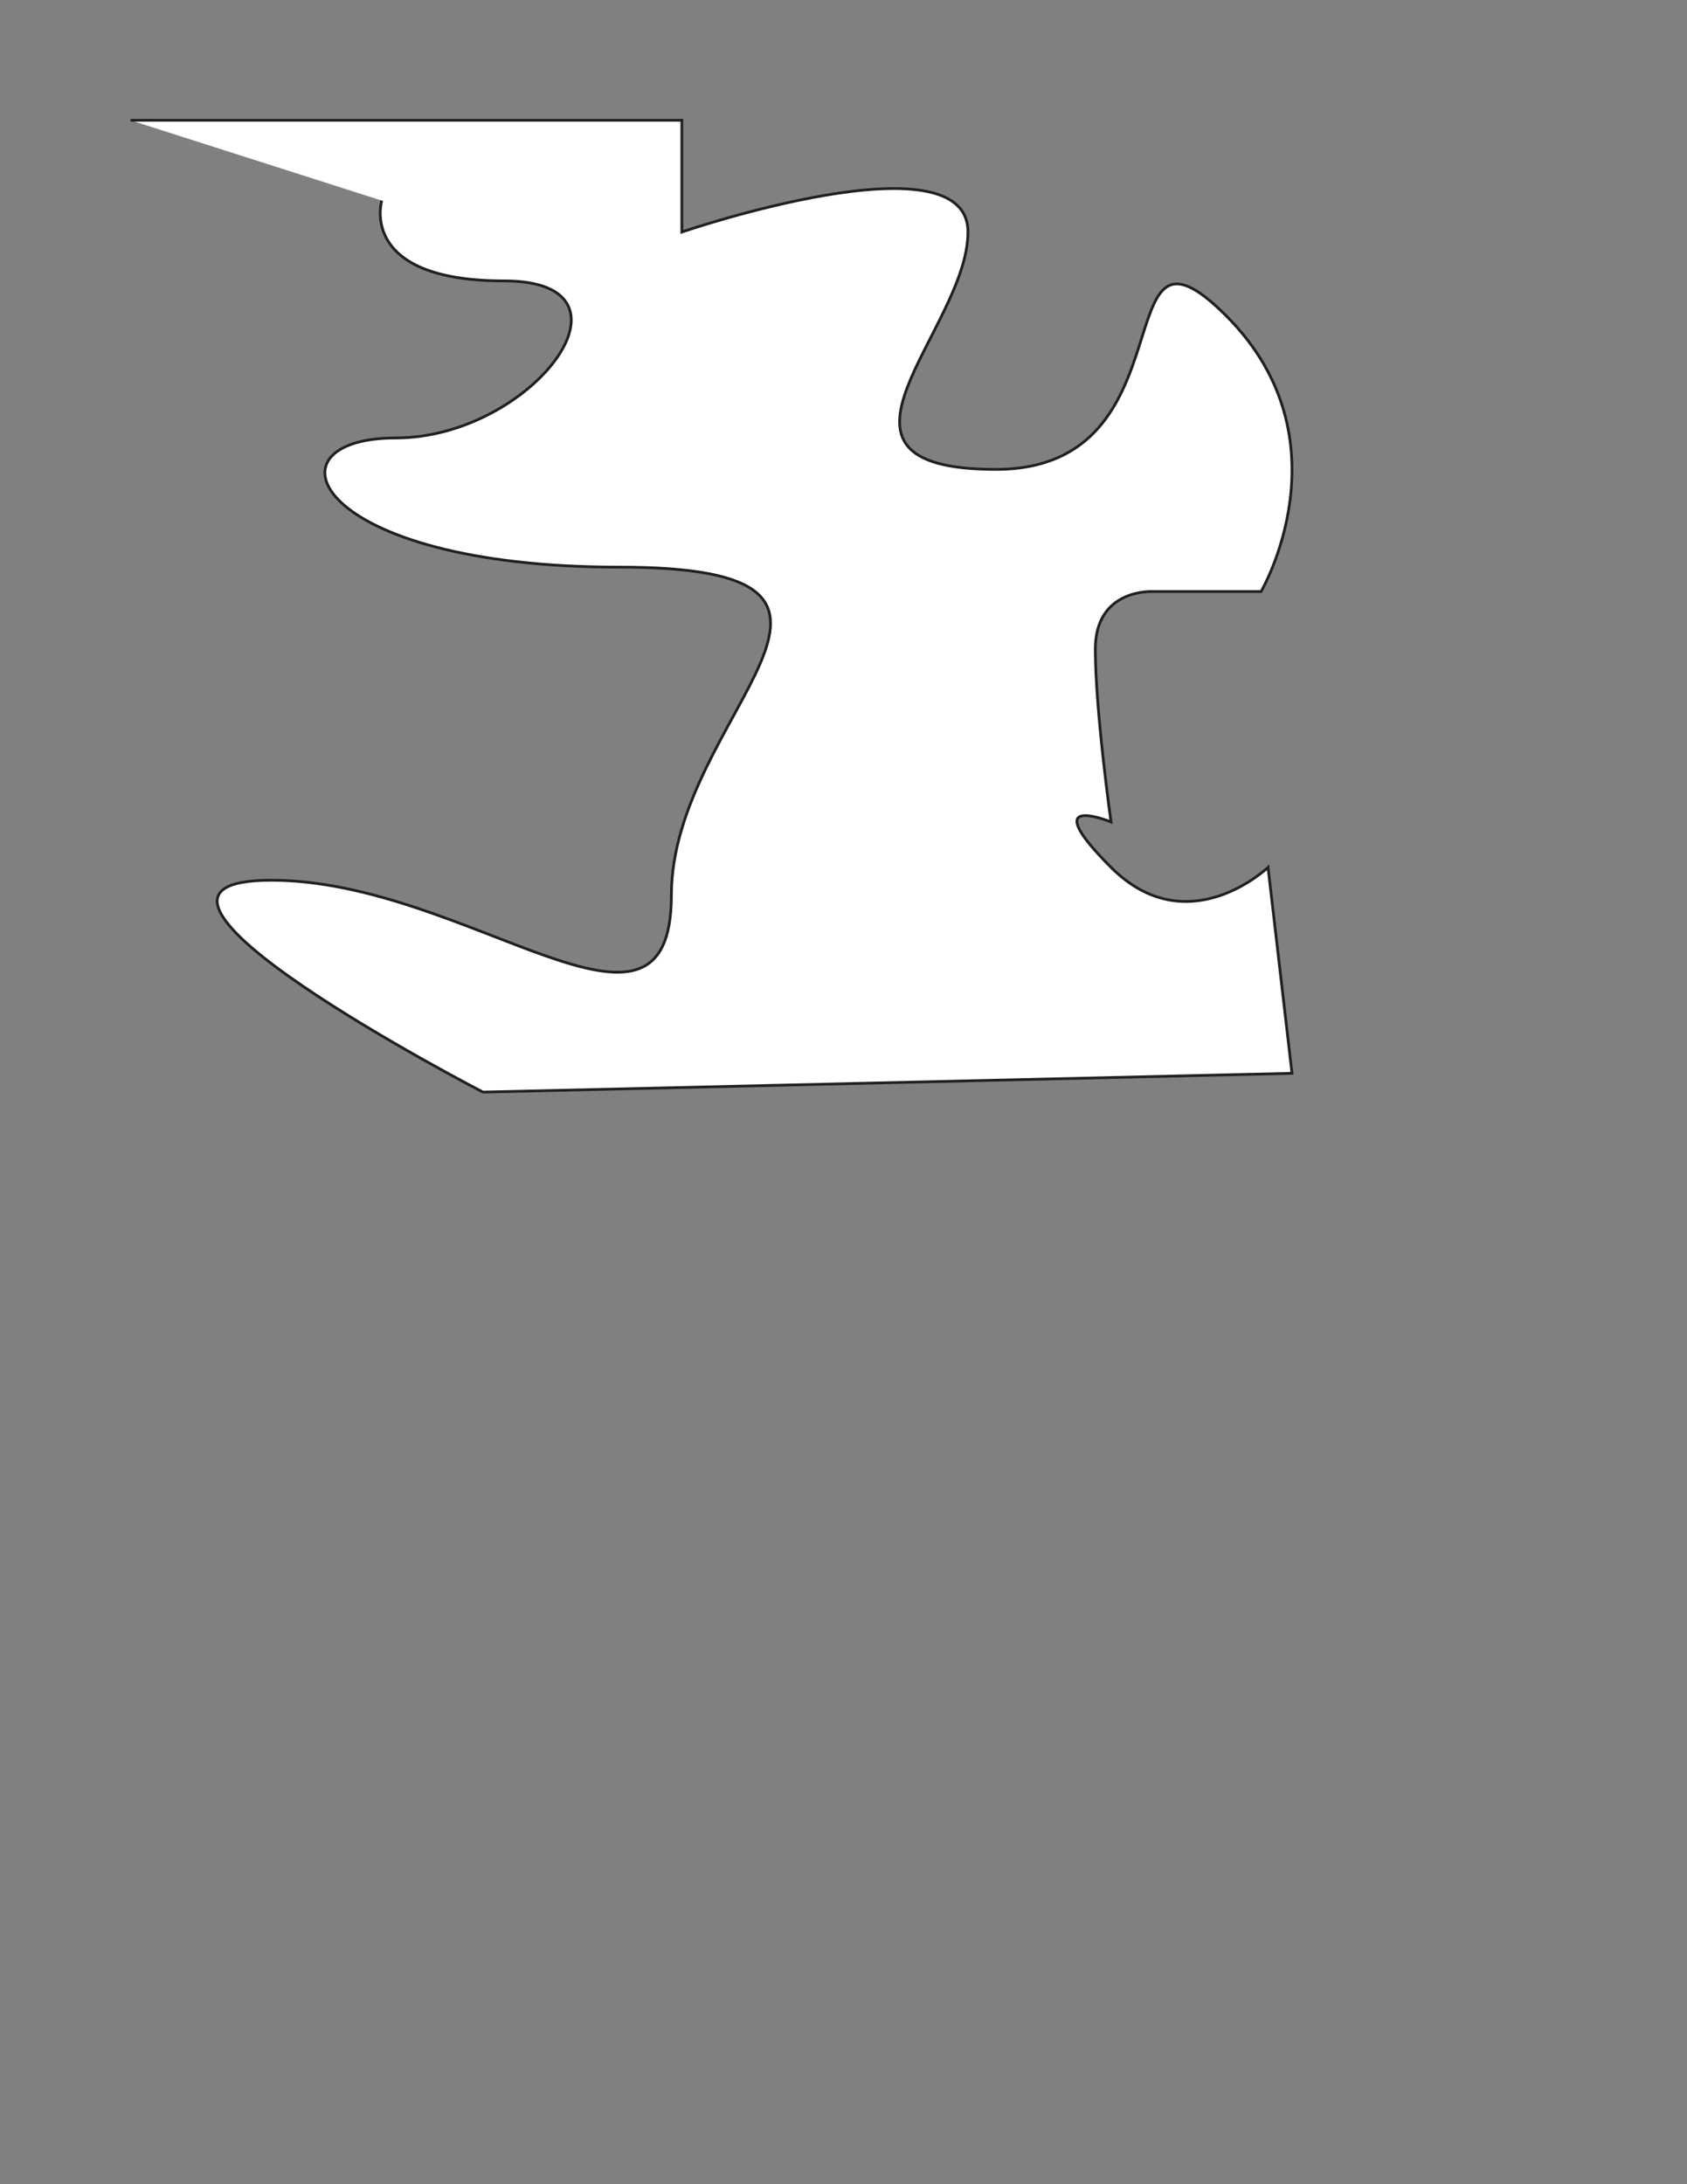 <?xml version="1.0" encoding="utf-8"?>
<!-- Generator: Adobe Illustrator 16.0.4, SVG Export Plug-In . SVG Version: 6.00 Build 0)  -->
<!DOCTYPE svg PUBLIC "-//W3C//DTD SVG 1.1//EN" "http://www.w3.org/Graphics/SVG/1.1/DTD/svg11.dtd">
<svg version="1.1" id="Layer_1" xmlns="http://www.w3.org/2000/svg" xmlns:xlink="http://www.w3.org/1999/xlink" x="0px" y="0px"
	 width="612px" height="792px" viewBox="0 0 612 792" enable-background="new 0 0 612 792" xml:space="preserve">
<rect x="0" y="0" width="612" height="792" fill="#808080" stroke="none"/>
<path fill="#FFFFFF" stroke="#231F20" stroke-miterlimit="10" d="M47.354,43.619h200v40.506c0,0,103.798-35.443,103.798,0
	s-62.026,86.076,10.126,86.076s38.608-100.633,83.545-55.696s12.658,100,12.658,100H418.24c0,0-20.887-1.266-20.887,20.886
	s5.697,62.658,5.697,62.658s-27.848-11.392,0,16.456s56.962,0,56.962,0l8.689,74.684L175.203,396c0,0-148.583-76.823-76.823-76.823
	s145.178,71.278,145.178,5.455s92.406-118.987-18.987-118.987c-111.393,0-130.38-46.835-81.013-46.835s92.405-56.962,39.24-56.962
	s-44.304-29.114-44.304-29.114"/>
</svg>
